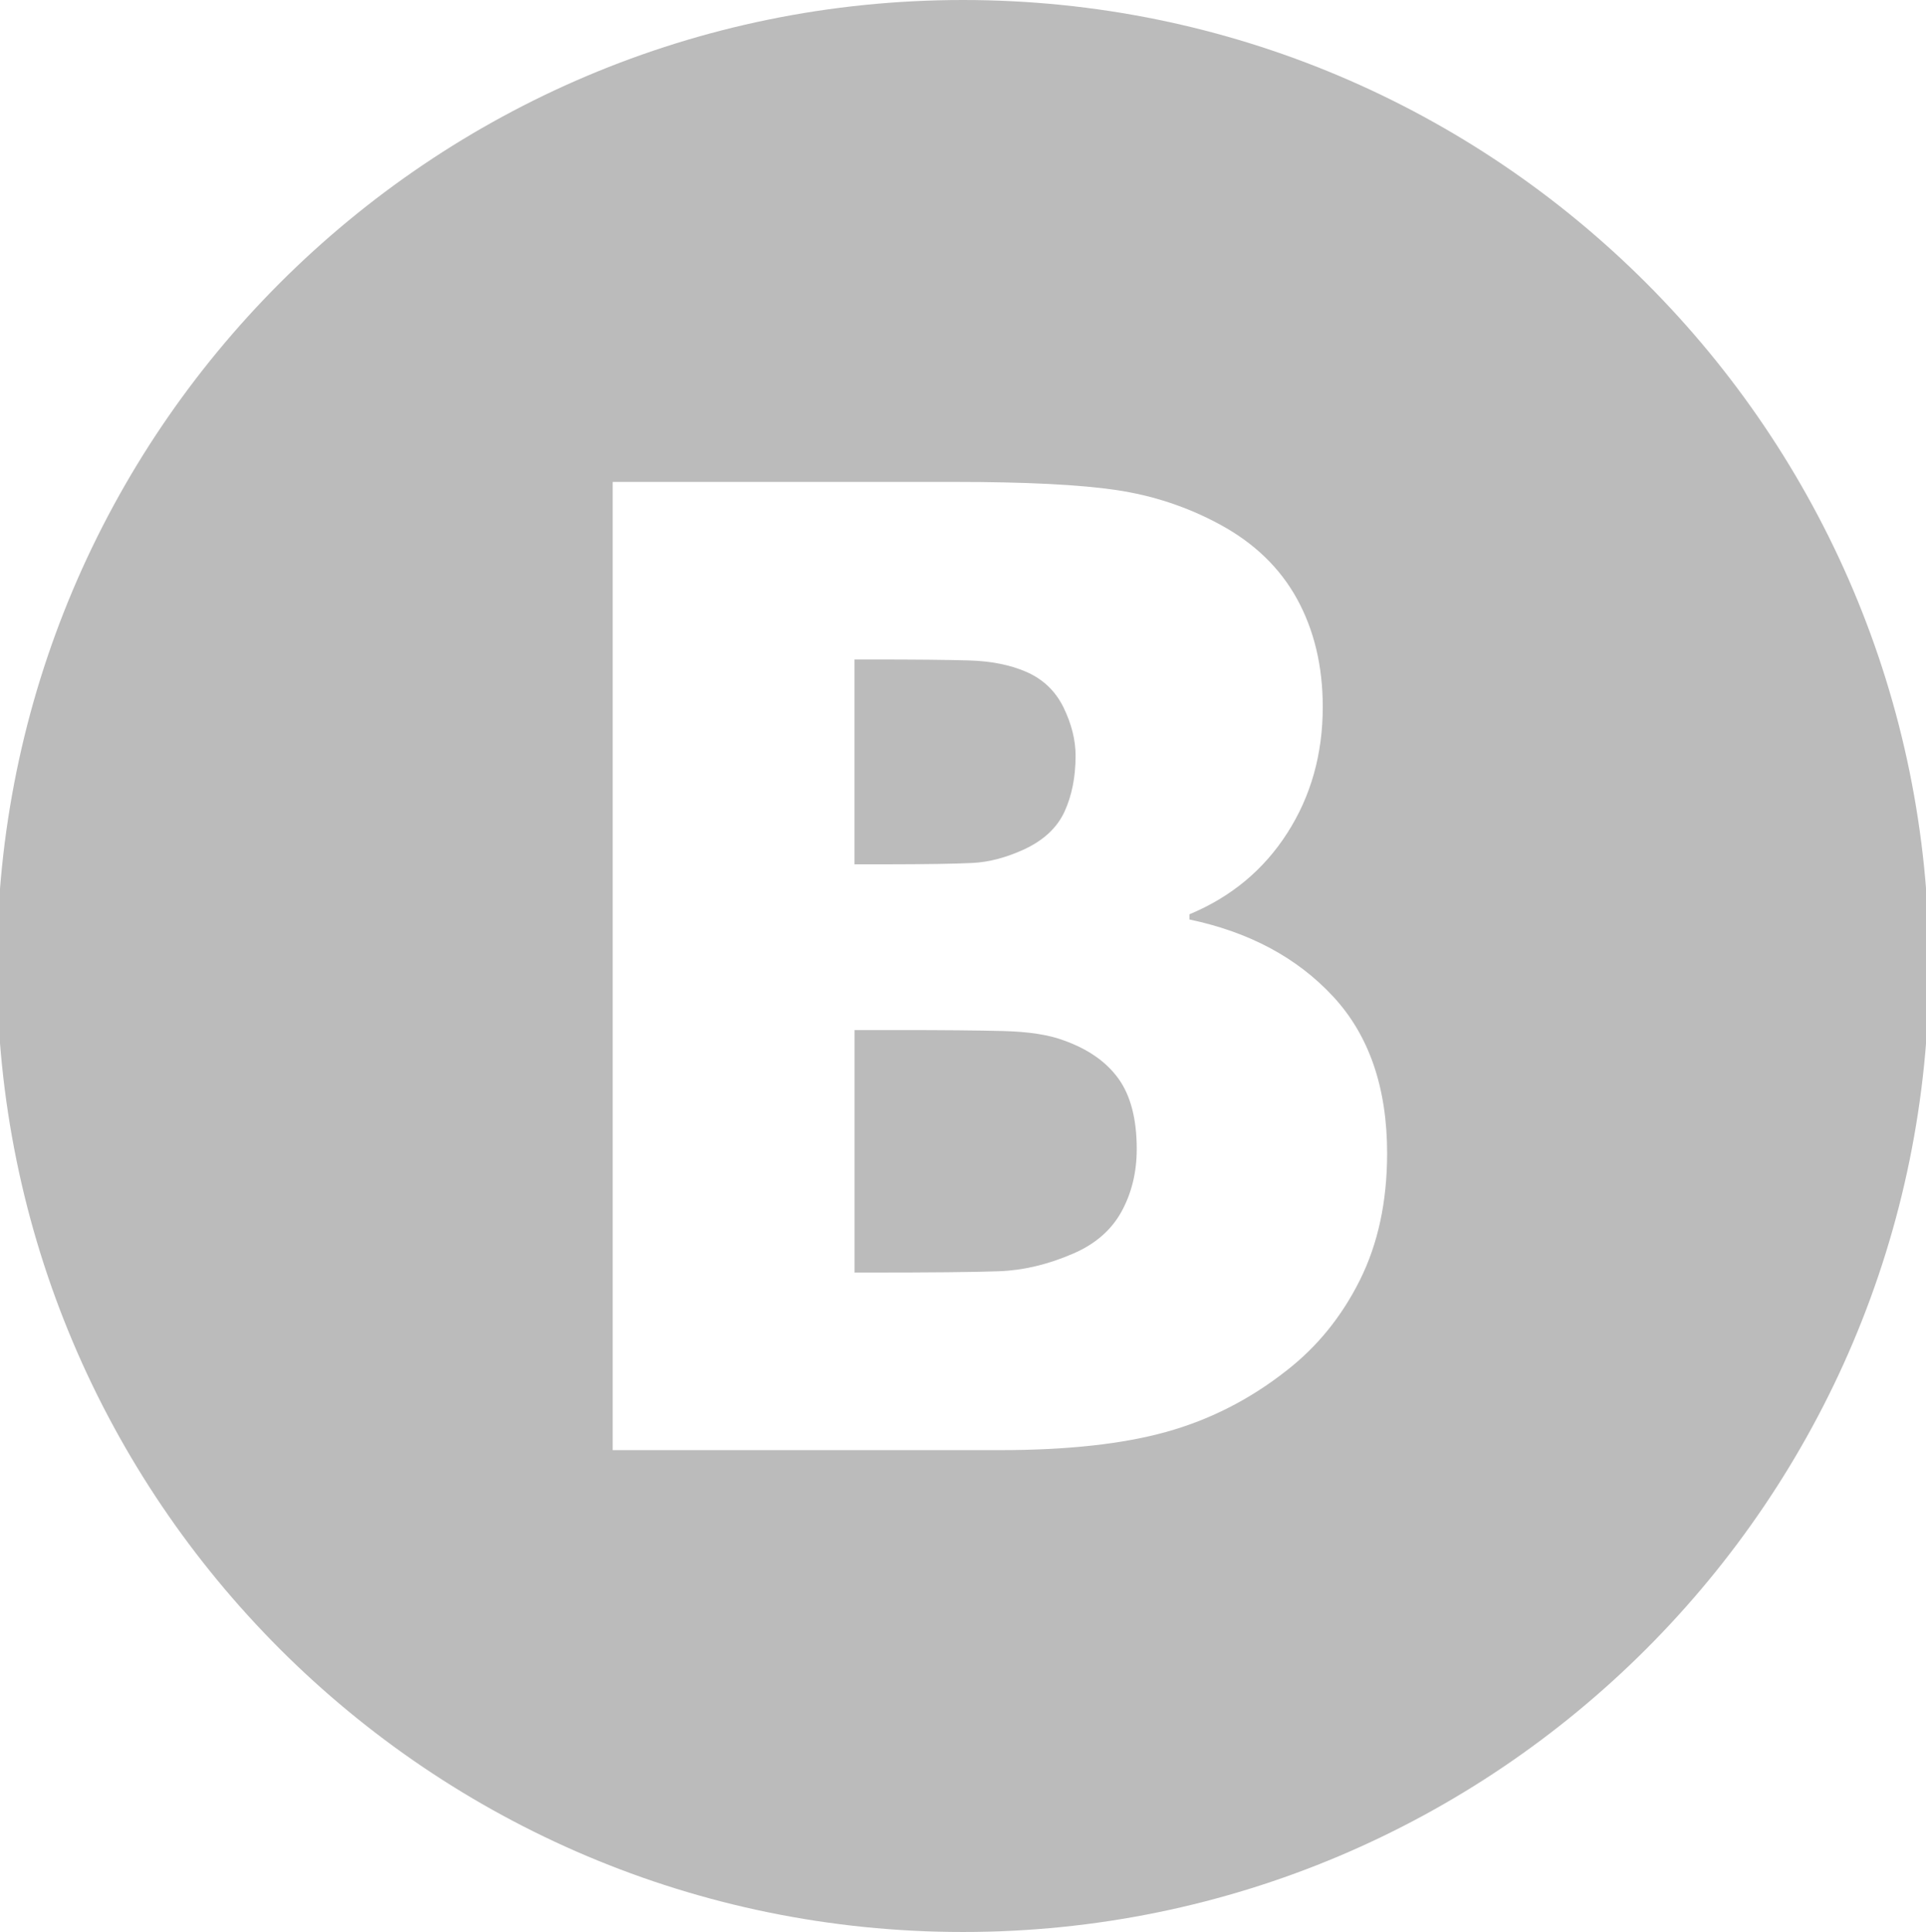 <?xml version="1.0" encoding="utf-8"?>
<!-- Generator: Adobe Illustrator 17.0.2, SVG Export Plug-In . SVG Version: 6.00 Build 0)  -->
<!DOCTYPE svg PUBLIC "-//W3C//DTD SVG 1.1//EN" "http://www.w3.org/Graphics/SVG/1.1/DTD/svg11.dtd">
<svg version="1.1" id="Layer_1" xmlns="http://www.w3.org/2000/svg" xmlns:xlink="http://www.w3.org/1999/xlink" x="0px" y="0px"
	 width="32.221px" height="32.324px" viewBox="0 0 32.221 32.324" enable-background="new 0 0 32.221 32.324" xml:space="preserve">
<g>
	<path fill="#BBBBBB" d="M17.799,17.408c-0.247-0.094-0.586-0.147-1.017-0.158c-0.432-0.011-1.01-0.016-1.735-0.016h-0.751v4.057
		h0.218c1.059,0,1.791-0.007,2.197-0.022c0.406-0.014,0.819-0.112,1.24-0.294c0.37-0.159,0.64-0.393,0.81-0.702
		c0.17-0.308,0.256-0.658,0.256-1.05c0-0.5-0.102-0.892-0.305-1.175C18.509,17.766,18.205,17.553,17.799,17.408z"/>
	<path fill="#BBBBBB" d="M16.27,14.438c0.279-0.014,0.567-0.091,0.865-0.228c0.326-0.152,0.551-0.363,0.674-0.631
		c0.123-0.268,0.185-0.58,0.185-0.936c0-0.261-0.067-0.529-0.201-0.805c-0.134-0.275-0.343-0.475-0.626-0.598
		c-0.268-0.116-0.586-0.179-0.952-0.19c-0.366-0.011-0.912-0.016-1.637-0.016h-0.283v3.427h0.511
		C15.504,14.46,15.991,14.452,16.27,14.438z"/>
	<path fill="#BBBBBB" d="M16.111,0C7.185,0-0.051,7.236-0.051,16.162s7.236,16.162,16.162,16.162
		c8.926,0,16.162-7.236,16.162-16.162S25.037,0,16.111,0z M22.748,21.422c-0.305,0.609-0.714,1.113-1.229,1.512
		c-0.609,0.479-1.278,0.82-2.007,1.023c-0.729,0.203-1.655,0.305-2.779,0.305h-6.483V8.063h5.722c1.189,0,2.09,0.045,2.703,0.136
		c0.613,0.091,1.187,0.281,1.724,0.571c0.58,0.312,1.013,0.729,1.3,1.251c0.286,0.522,0.43,1.124,0.43,1.806
		c0,0.791-0.198,1.494-0.593,2.11c-0.395,0.617-0.941,1.07-1.637,1.36v0.087c1.001,0.21,1.802,0.64,2.404,1.289
		c0.602,0.649,0.903,1.525,0.903,2.627C23.205,20.105,23.053,20.812,22.748,21.422z"/>
</g>
</svg>
